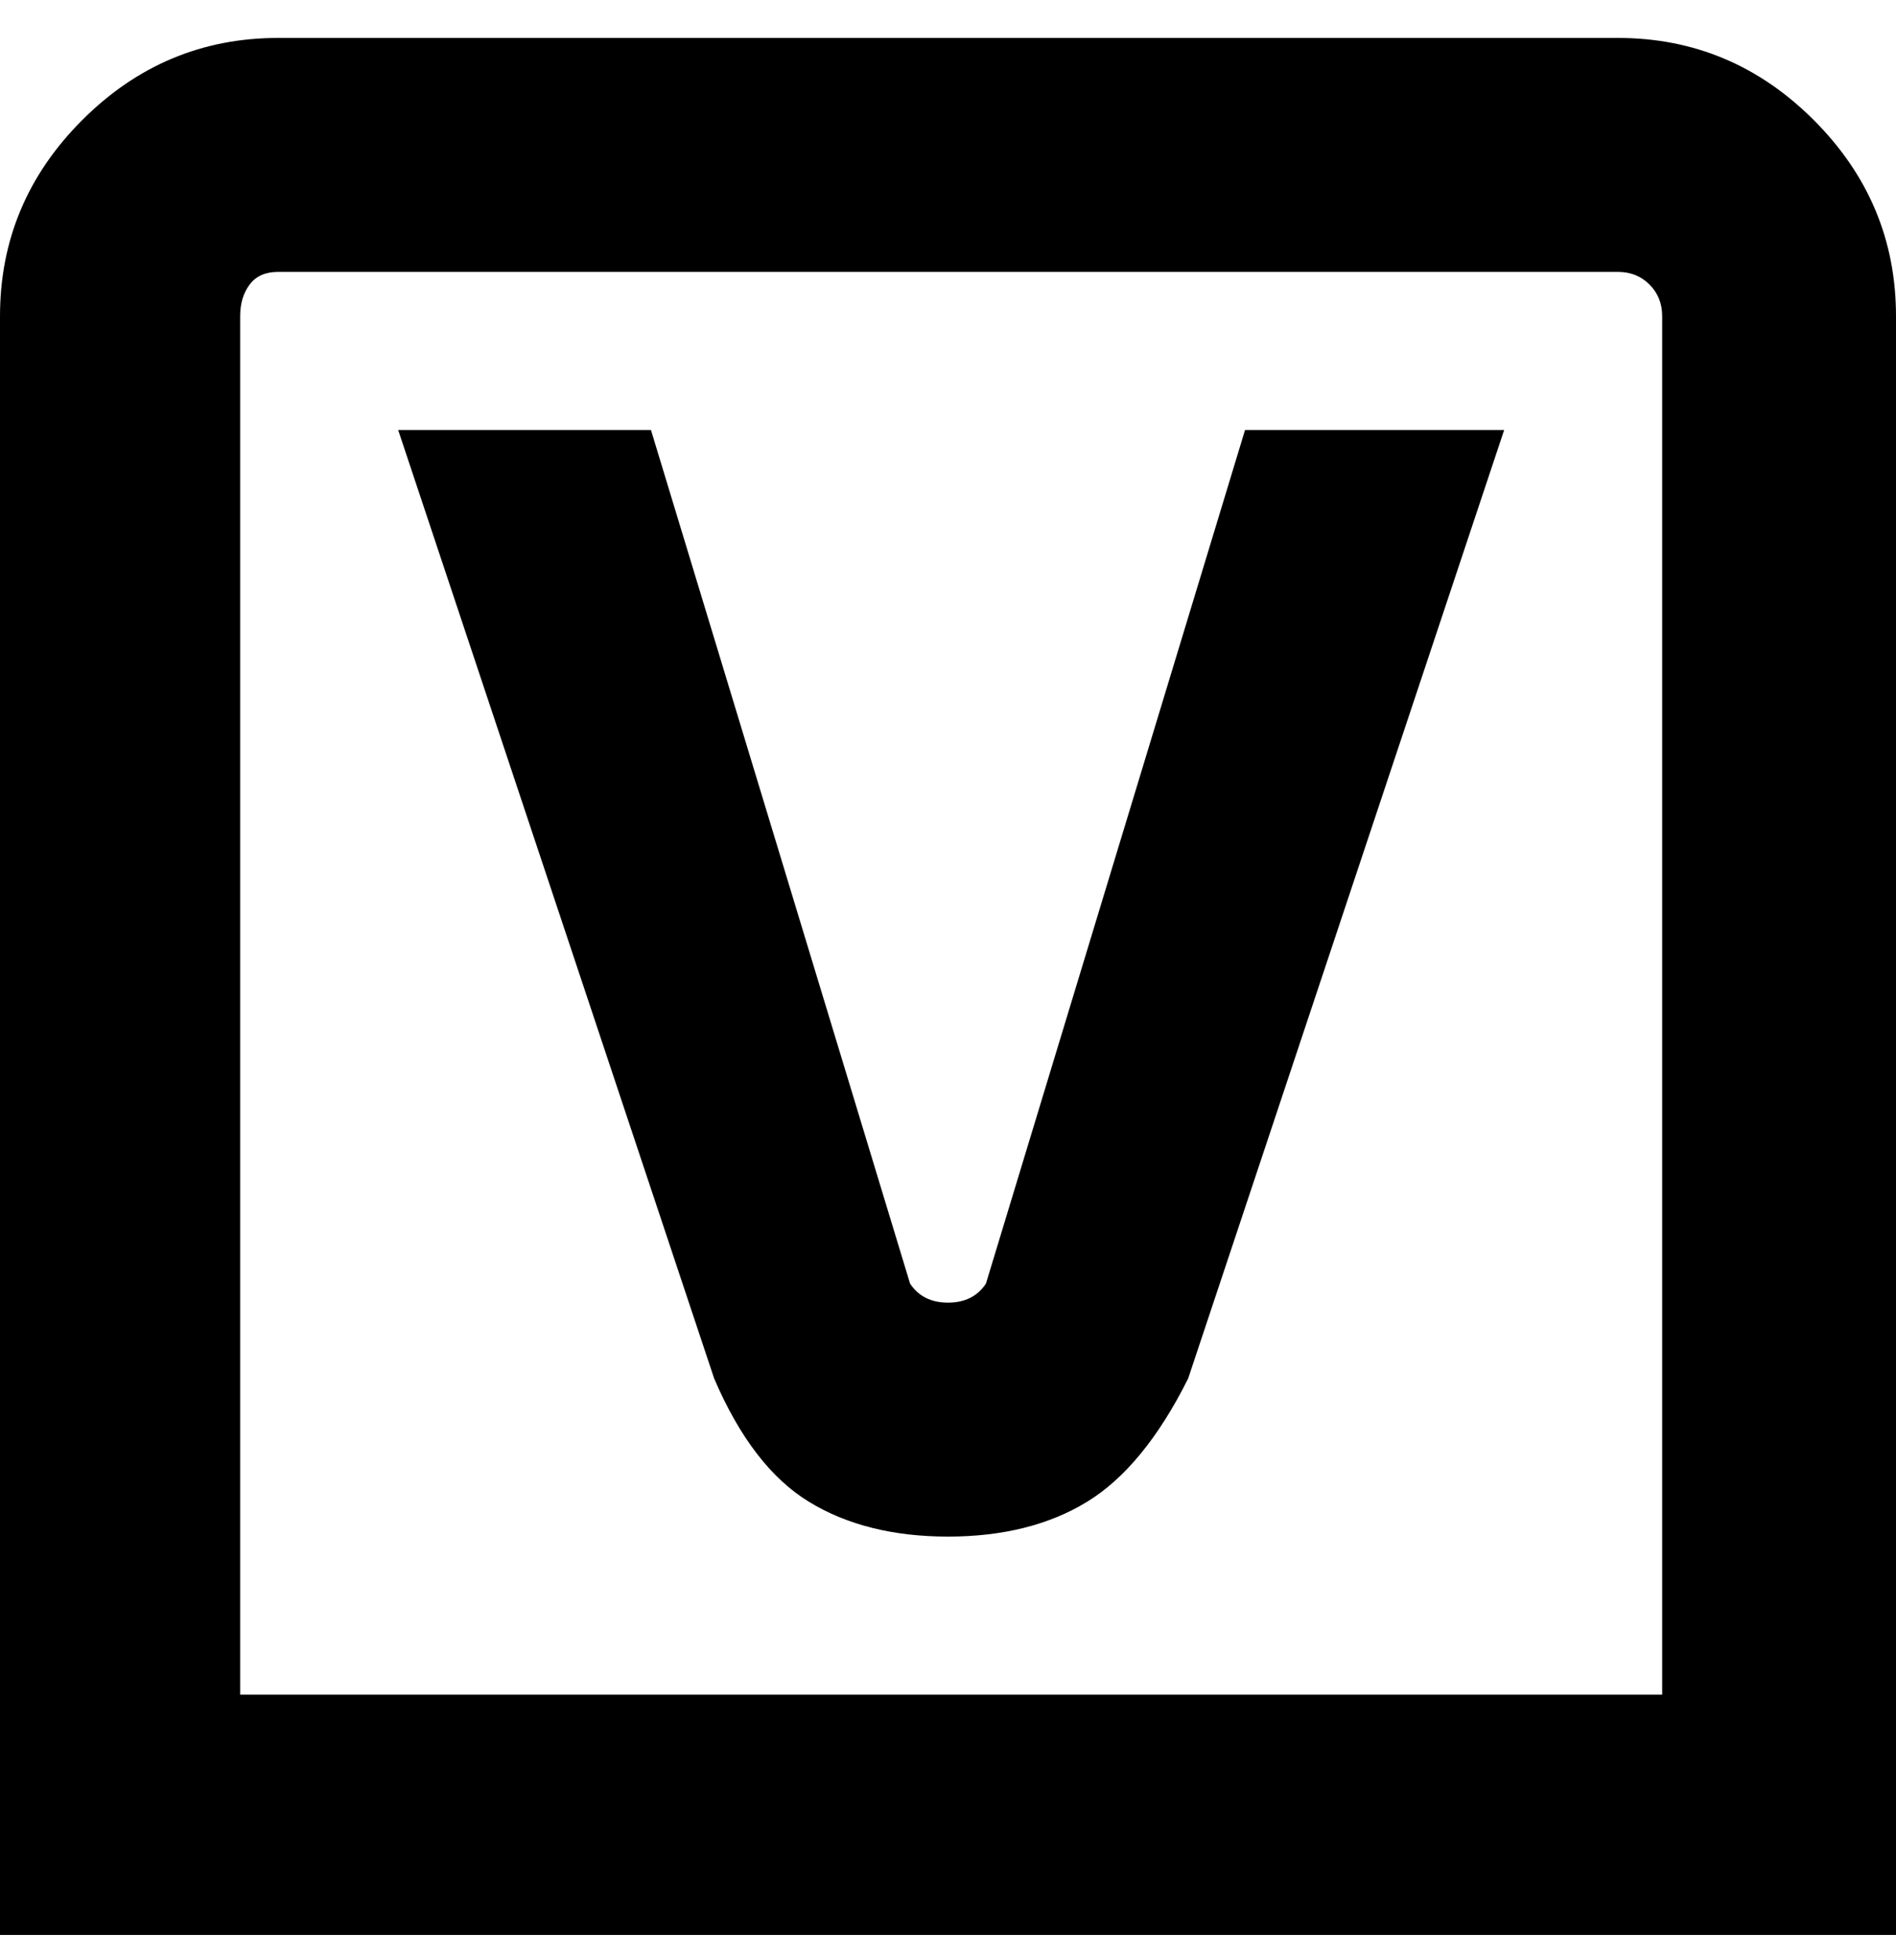 <svg viewBox="0 0 300 310" xmlns="http://www.w3.org/2000/svg"><path d="M256 6H44Q26 6 13 19T0 50v256h300V50q0-18-13-31T256 6zm7 262H38V50q0-3 1.5-5t4.5-2h212q3 0 5 2t2 5v218zM197 68h41l-50 150q-7 14-16 19.5t-22 5.5q-13 0-22-5.5T113 218L63 68h40l41 135q2 3 6 3t6-3l41-135z"/></svg>